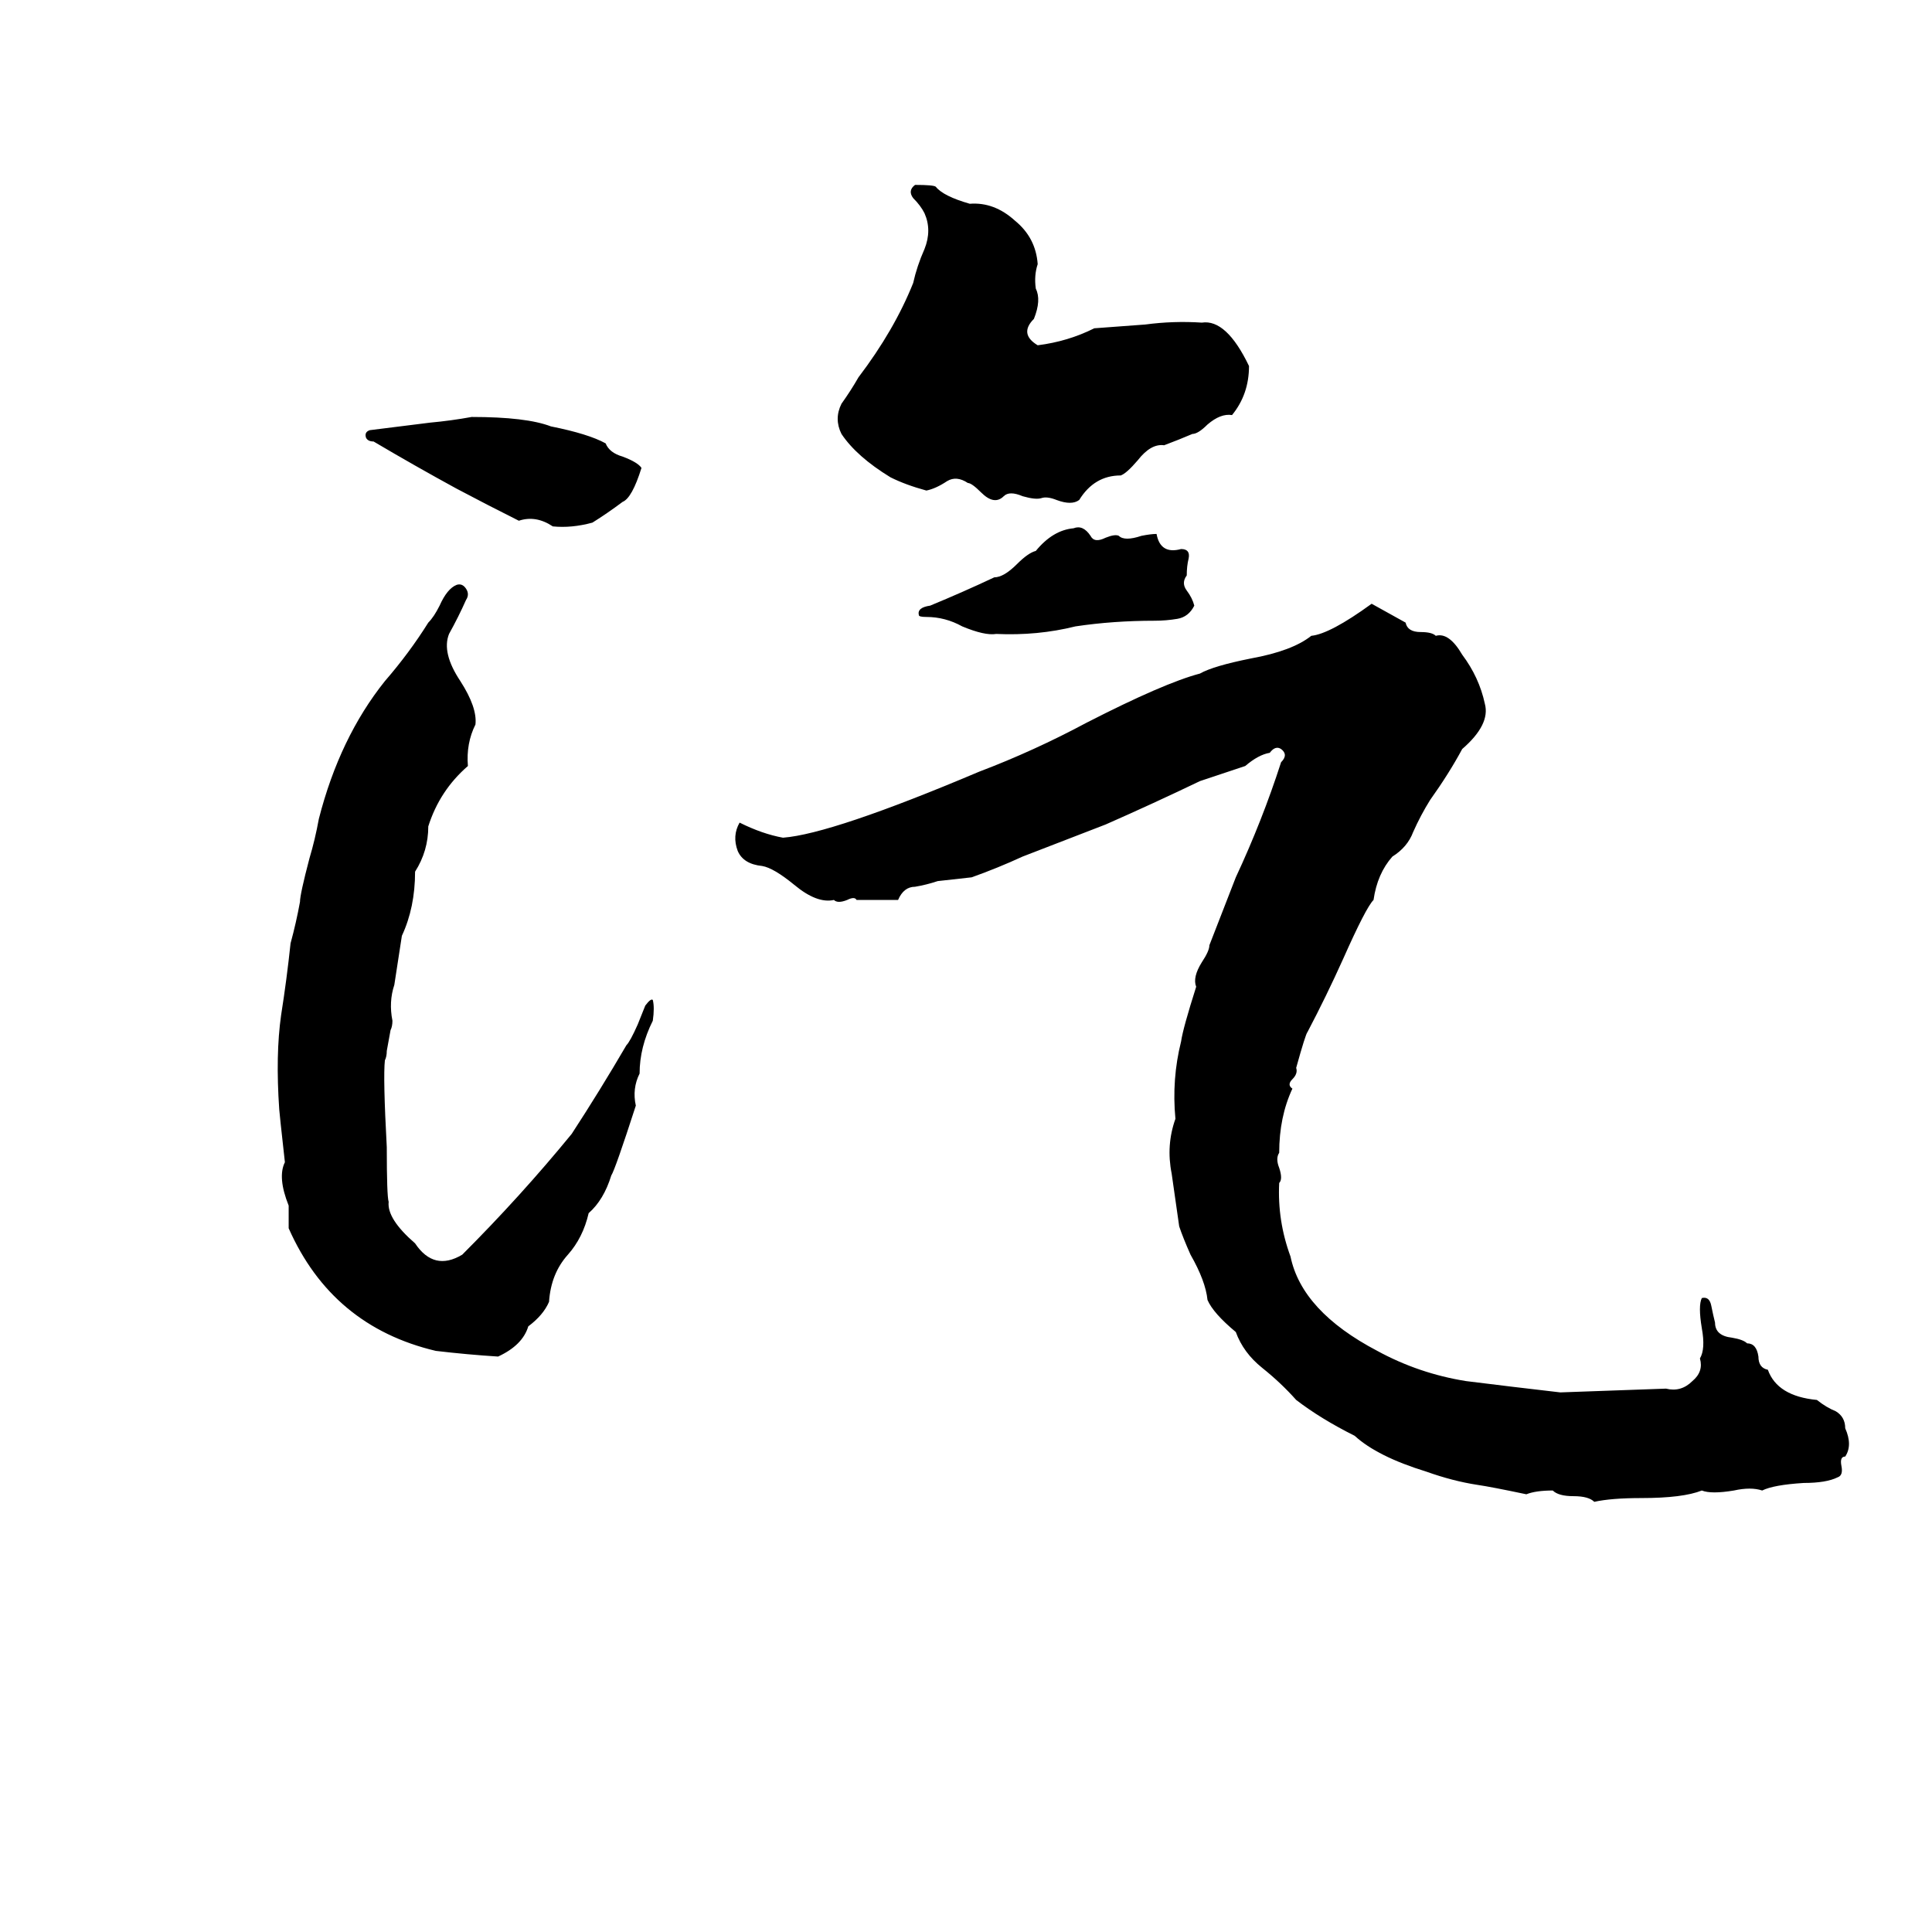 <svg xmlns="http://www.w3.org/2000/svg" viewBox="0 -800 1024 1024">
	<path fill="#000000" d="M485 -702Q495 -702 496 -701Q500 -696 514 -692Q527 -693 538 -683Q549 -674 550 -660Q548 -654 549 -647Q552 -641 548 -631Q540 -623 550 -617Q566 -619 580 -626Q594 -627 607 -628Q622 -630 637 -629Q650 -631 662 -606Q662 -591 653 -580Q647 -581 640 -575Q635 -570 632 -570Q625 -567 617 -564Q610 -565 603 -556Q597 -549 594 -548Q580 -548 572 -535Q568 -532 560 -535Q555 -537 552 -536Q549 -535 542 -537Q535 -540 532 -537Q527 -532 520 -539Q515 -544 513 -544Q507 -548 502 -545Q496 -541 491 -540Q480 -543 472 -547Q454 -558 446 -570Q442 -578 446 -586Q451 -593 455 -600Q474 -625 484 -650Q486 -659 490 -668Q494 -678 490 -687Q488 -691 484 -695Q481 -699 485 -702ZM250 -579Q279 -579 292 -574Q312 -570 321 -565Q323 -560 330 -558Q338 -555 340 -552Q335 -536 330 -534Q322 -528 314 -523Q303 -520 293 -521Q284 -527 275 -524Q259 -532 242 -541Q220 -553 198 -566Q195 -566 194 -568Q193 -571 196 -572Q212 -574 228 -576Q239 -577 250 -579ZM569 -520Q574 -522 578 -516Q580 -512 586 -515Q591 -517 593 -516Q596 -513 605 -516Q610 -517 613 -517Q615 -506 626 -509Q631 -509 630 -504Q629 -500 629 -495Q626 -491 629 -487Q632 -483 633 -479Q630 -473 624 -472Q618 -471 612 -471Q590 -471 570 -468Q550 -463 528 -464Q522 -463 510 -468Q501 -473 491 -473Q487 -473 487 -474Q486 -478 493 -479Q510 -486 527 -494Q532 -494 539 -501Q545 -507 549 -508Q558 -519 569 -520ZM242 -490Q245 -491 247 -488Q249 -485 247 -482Q243 -473 238 -464Q234 -454 244 -439Q253 -425 252 -416Q247 -406 248 -394Q233 -381 227 -362Q227 -349 220 -338Q220 -319 213 -304Q211 -291 209 -278Q206 -269 208 -259Q208 -256 207 -254L205 -243Q205 -240 204 -238Q203 -229 205 -192Q205 -166 206 -163Q205 -154 220 -141Q230 -126 245 -135Q276 -166 303 -199Q318 -222 332 -246Q334 -248 338 -257L342 -267Q345 -271 346 -270Q347 -266 346 -259Q339 -245 339 -231Q335 -223 337 -214Q326 -180 324 -177Q320 -164 312 -157Q309 -144 301 -135Q292 -125 291 -110Q288 -103 280 -97Q277 -87 264 -81Q248 -82 231 -84Q176 -97 153 -149Q153 -155 153 -161Q147 -176 151 -184Q148 -211 148 -212Q146 -241 149 -262Q152 -281 154 -300Q157 -311 159 -322Q159 -326 164 -345Q167 -355 169 -366Q180 -409 204 -439Q217 -454 227 -470Q230 -473 233 -479Q237 -488 242 -490ZM727 -480Q736 -475 745 -470Q746 -465 753 -465Q759 -465 761 -463Q768 -465 775 -453Q784 -441 787 -427Q790 -416 775 -403Q768 -390 758 -376Q753 -368 749 -359Q746 -351 738 -346Q730 -337 728 -323Q724 -319 712 -292Q703 -272 693 -253Q692 -252 687 -234Q688 -231 685 -228Q682 -225 685 -223Q678 -208 678 -189Q676 -186 678 -181Q680 -175 678 -173Q677 -153 684 -134Q690 -105 730 -84Q752 -72 777 -68Q801 -65 827 -62Q855 -63 883 -64Q891 -62 897 -68Q903 -73 901 -80Q904 -85 902 -96Q900 -108 902 -112Q906 -113 907 -108Q908 -103 909 -99Q909 -92 918 -91Q924 -90 926 -88Q931 -88 932 -81Q932 -75 937 -74Q942 -60 963 -58Q968 -54 973 -52Q978 -49 978 -43Q982 -34 978 -28Q975 -28 976 -23Q977 -18 974 -17Q968 -14 956 -14Q940 -13 934 -10Q928 -12 919 -10Q907 -8 902 -10Q892 -6 870 -6Q854 -6 845 -4Q842 -7 834 -7Q826 -7 823 -10Q814 -10 809 -8Q790 -12 783 -13Q770 -15 756 -20Q730 -28 718 -39Q700 -48 687 -58Q679 -67 669 -75Q659 -83 655 -94Q643 -104 640 -111Q639 -121 631 -135Q627 -144 625 -150Q623 -164 621 -178Q618 -193 623 -207Q621 -228 626 -248Q627 -255 634 -277Q632 -282 637 -290Q641 -296 641 -299Q648 -317 655 -335Q669 -365 679 -396Q683 -400 679 -403Q676 -405 673 -401Q667 -400 660 -394Q648 -390 636 -386Q611 -374 586 -363L542 -346Q529 -340 515 -335Q506 -334 497 -333Q491 -331 485 -330Q479 -330 476 -323Q465 -323 454 -323Q453 -325 449 -323Q444 -321 442 -323Q433 -321 421 -331Q410 -340 404 -341Q394 -342 391 -349Q388 -357 392 -364Q404 -358 415 -356Q441 -358 519 -391Q548 -402 576 -417Q617 -438 636 -443Q643 -447 663 -451Q685 -455 695 -463Q705 -464 727 -480Z"/>
</svg>